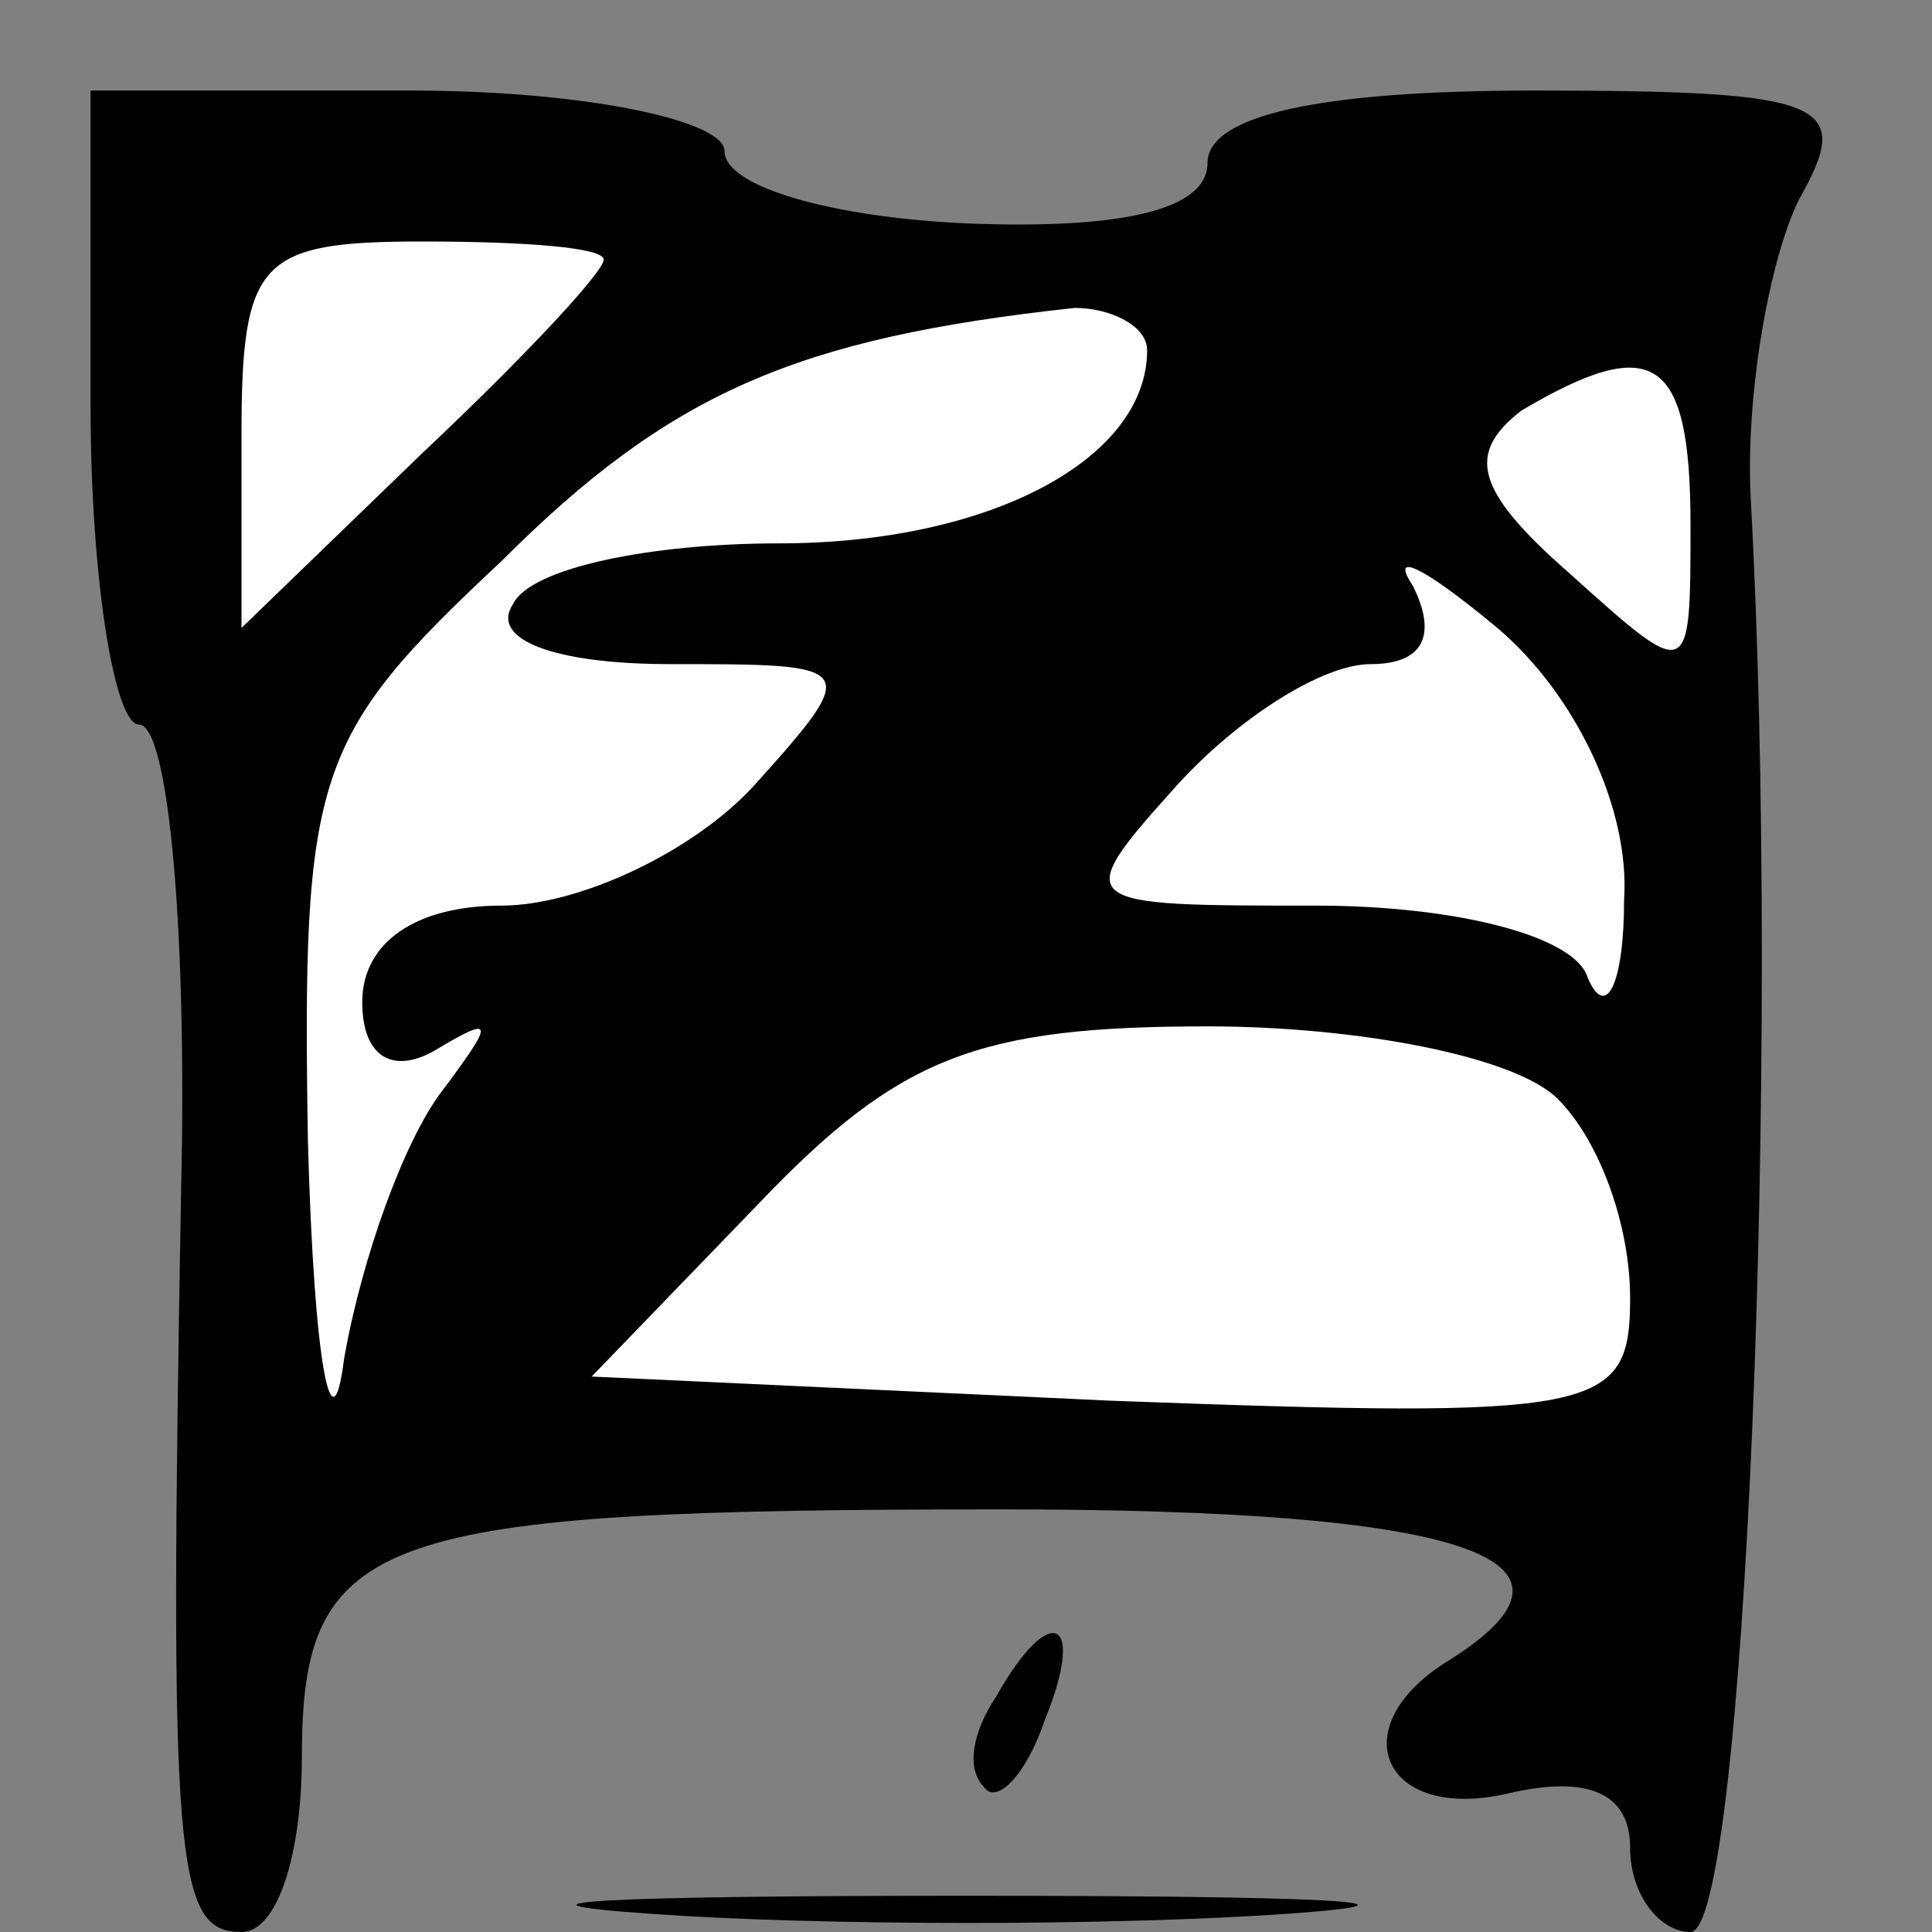 <?xml version="1.0" standalone="no"?>
<!DOCTYPE svg PUBLIC "-//W3C//DTD SVG 20010904//EN"
 "http://www.w3.org/TR/2001/REC-SVG-20010904/DTD/svg10.dtd">
<svg version="1.0" xmlns="http://www.w3.org/2000/svg"
 width="32pt" height="32pt" viewBox="0 0 32 32"
 preserveAspectRatio="xMidYMid meet">
<rect x="0" y="0" width="32" height="32" fill="#808080" stroke="none"/>
<g transform="translate(0,32) scale(0.1,-0.1)"
fill="#000000" stroke="none">
<path fill="#000000" stroke="none" d="M15 253 c0 -29 4 -53 8 -53 5 0 8 -35
7 -77 -2 -112 -1 -123 10 -123 6 0 10 13 10 29 0 37 12 41 116 41 76 0 101 -8
74 -25 -18 -11 -11 -27 10 -22 13 3 20 0 20 -9 0 -8 5 -14 10 -14 9 0 15 145
10 237 -1 17 3 40 8 50 9 16 5 18 -44 18 -35 0 -54 -4 -54 -12 0 -8 -15 -11
-40 -10 -22 1 -40 6 -40 12 0 5 -23 10 -52 10 l-53 0 0 -52z"/>
<path fill="#ffffff" stroke="none" d="M100 277 c0 -2 -13 -16 -30 -32 l-30
-29 0 32 c0 29 3 32 30 32 17 0 30 -1 30 -3z"/>
<path fill="#ffffff" stroke="none" d="M190 262 c0 -18 -26 -32 -61 -32 -21 0
-41 -4 -44 -10 -4 -6 7 -10 26 -10 31 0 32 0 14 -20 -10 -11 -29 -20 -42 -20
-14 0 -23 -6 -23 -16 0 -9 5 -12 12 -8 10 6 10 5 1 -7 -6 -8 -13 -27 -16 -44
-2 -16 -5 -1 -6 36 -1 61 1 67 32 96 28 28 49 37 95 42 6 0 12 -3 12 -7z"/>
<path fill="#ffffff" stroke="none" d="M280 233 c0 -26 0 -26 -20 -8 -16 14
-17 20 -8 27 22 13 28 9 28 -19z"/>
<path fill="#ffffff" stroke="none" d="M269 171 c0 -14 -3 -20 -6 -13 -2 7
-22 12 -45 12 -40 0 -41 0 -23 20 10 11 24 20 32 20 9 0 11 5 7 13 -4 6 2 3
14 -7 13 -11 22 -30 21 -45z"/>
<path fill="#ffffff" stroke="none" d="M258 138 c7 -7 12 -21 12 -33 0 -19 -5
-20 -86 -17 l-86 4 28 29 c23 24 36 29 74 29 25 0 51 -5 58 -12z"/>
<path fill="#000000" stroke="none" d="M165 39 c-4 -6 -5 -12 -2 -15 2 -3 7 2
10 11 7 17 1 20 -8 4z"/>
<path fill="#000000" stroke="none" d="M108 3 c28 -2 76 -2 105 0 28 2 5 3
-53 3 -58 0 -81 -1 -52 -3z"/>
</g>
</svg>
